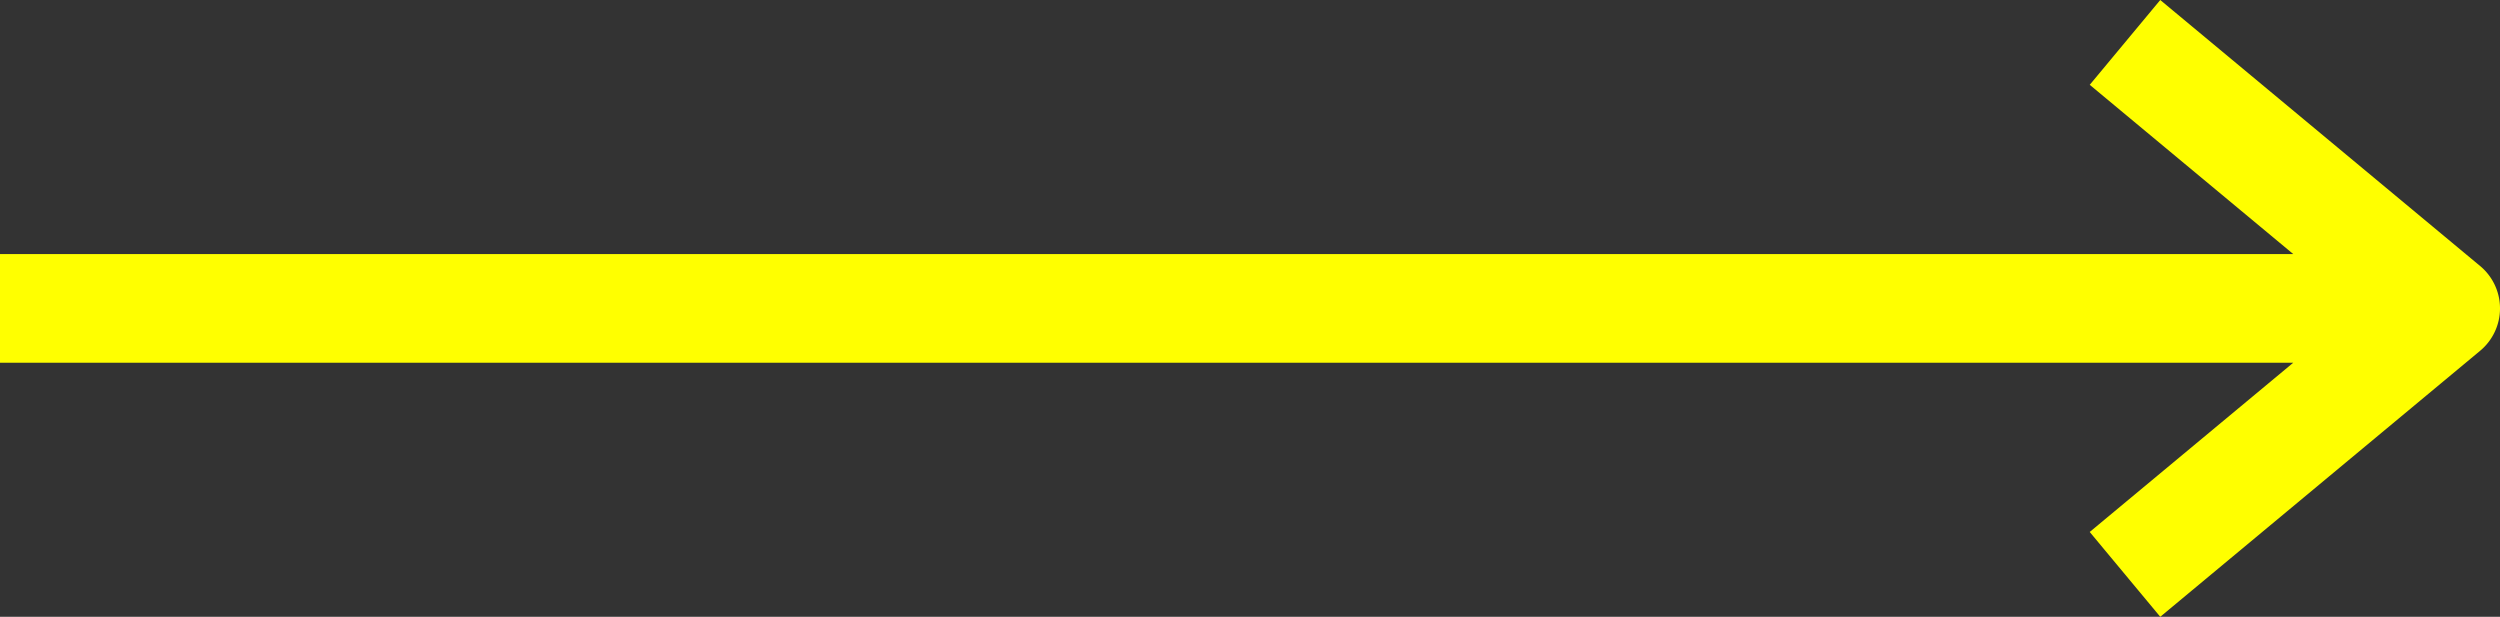 <svg xmlns='http://www.w3.org/2000/svg' xmlns:xlink='http://www.w3.org/1999/xlink' width='593.254' height='146.365' viewBox='0 0 593.254 146.365'>
  <rect x="0" y="0" width="593.254" height="146.365" fill="#333333" stroke="none"/>
  <defs>
    <clipPath id='clip-path'>
      <rect id='Retângulo_33' data-name='Retângulo 33' width='593.254' height='146.365' fill='#ff0'/>
    </clipPath>
  </defs>
  <g id='Grupo_44' data-name='Grupo 44' transform='translate(0 0)'>
    <g id='Grupo_43' data-name='Grupo 43' transform='translate(0 0)' clip-path='url(#clip-path)'>
      <path id='Caminho_44' data-name='Caminho 44' d='M588.531,63.118,512.632,0,495.9,20.127l48.295,40.161H0V86.072H544.194l-48.3,40.163,16.74,20.13,75.9-63.12a13.086,13.086,0,0,0,0-20.127' transform='translate(0 0.001)' fill='#ff0'/>
    </g>
  </g>
</svg>
